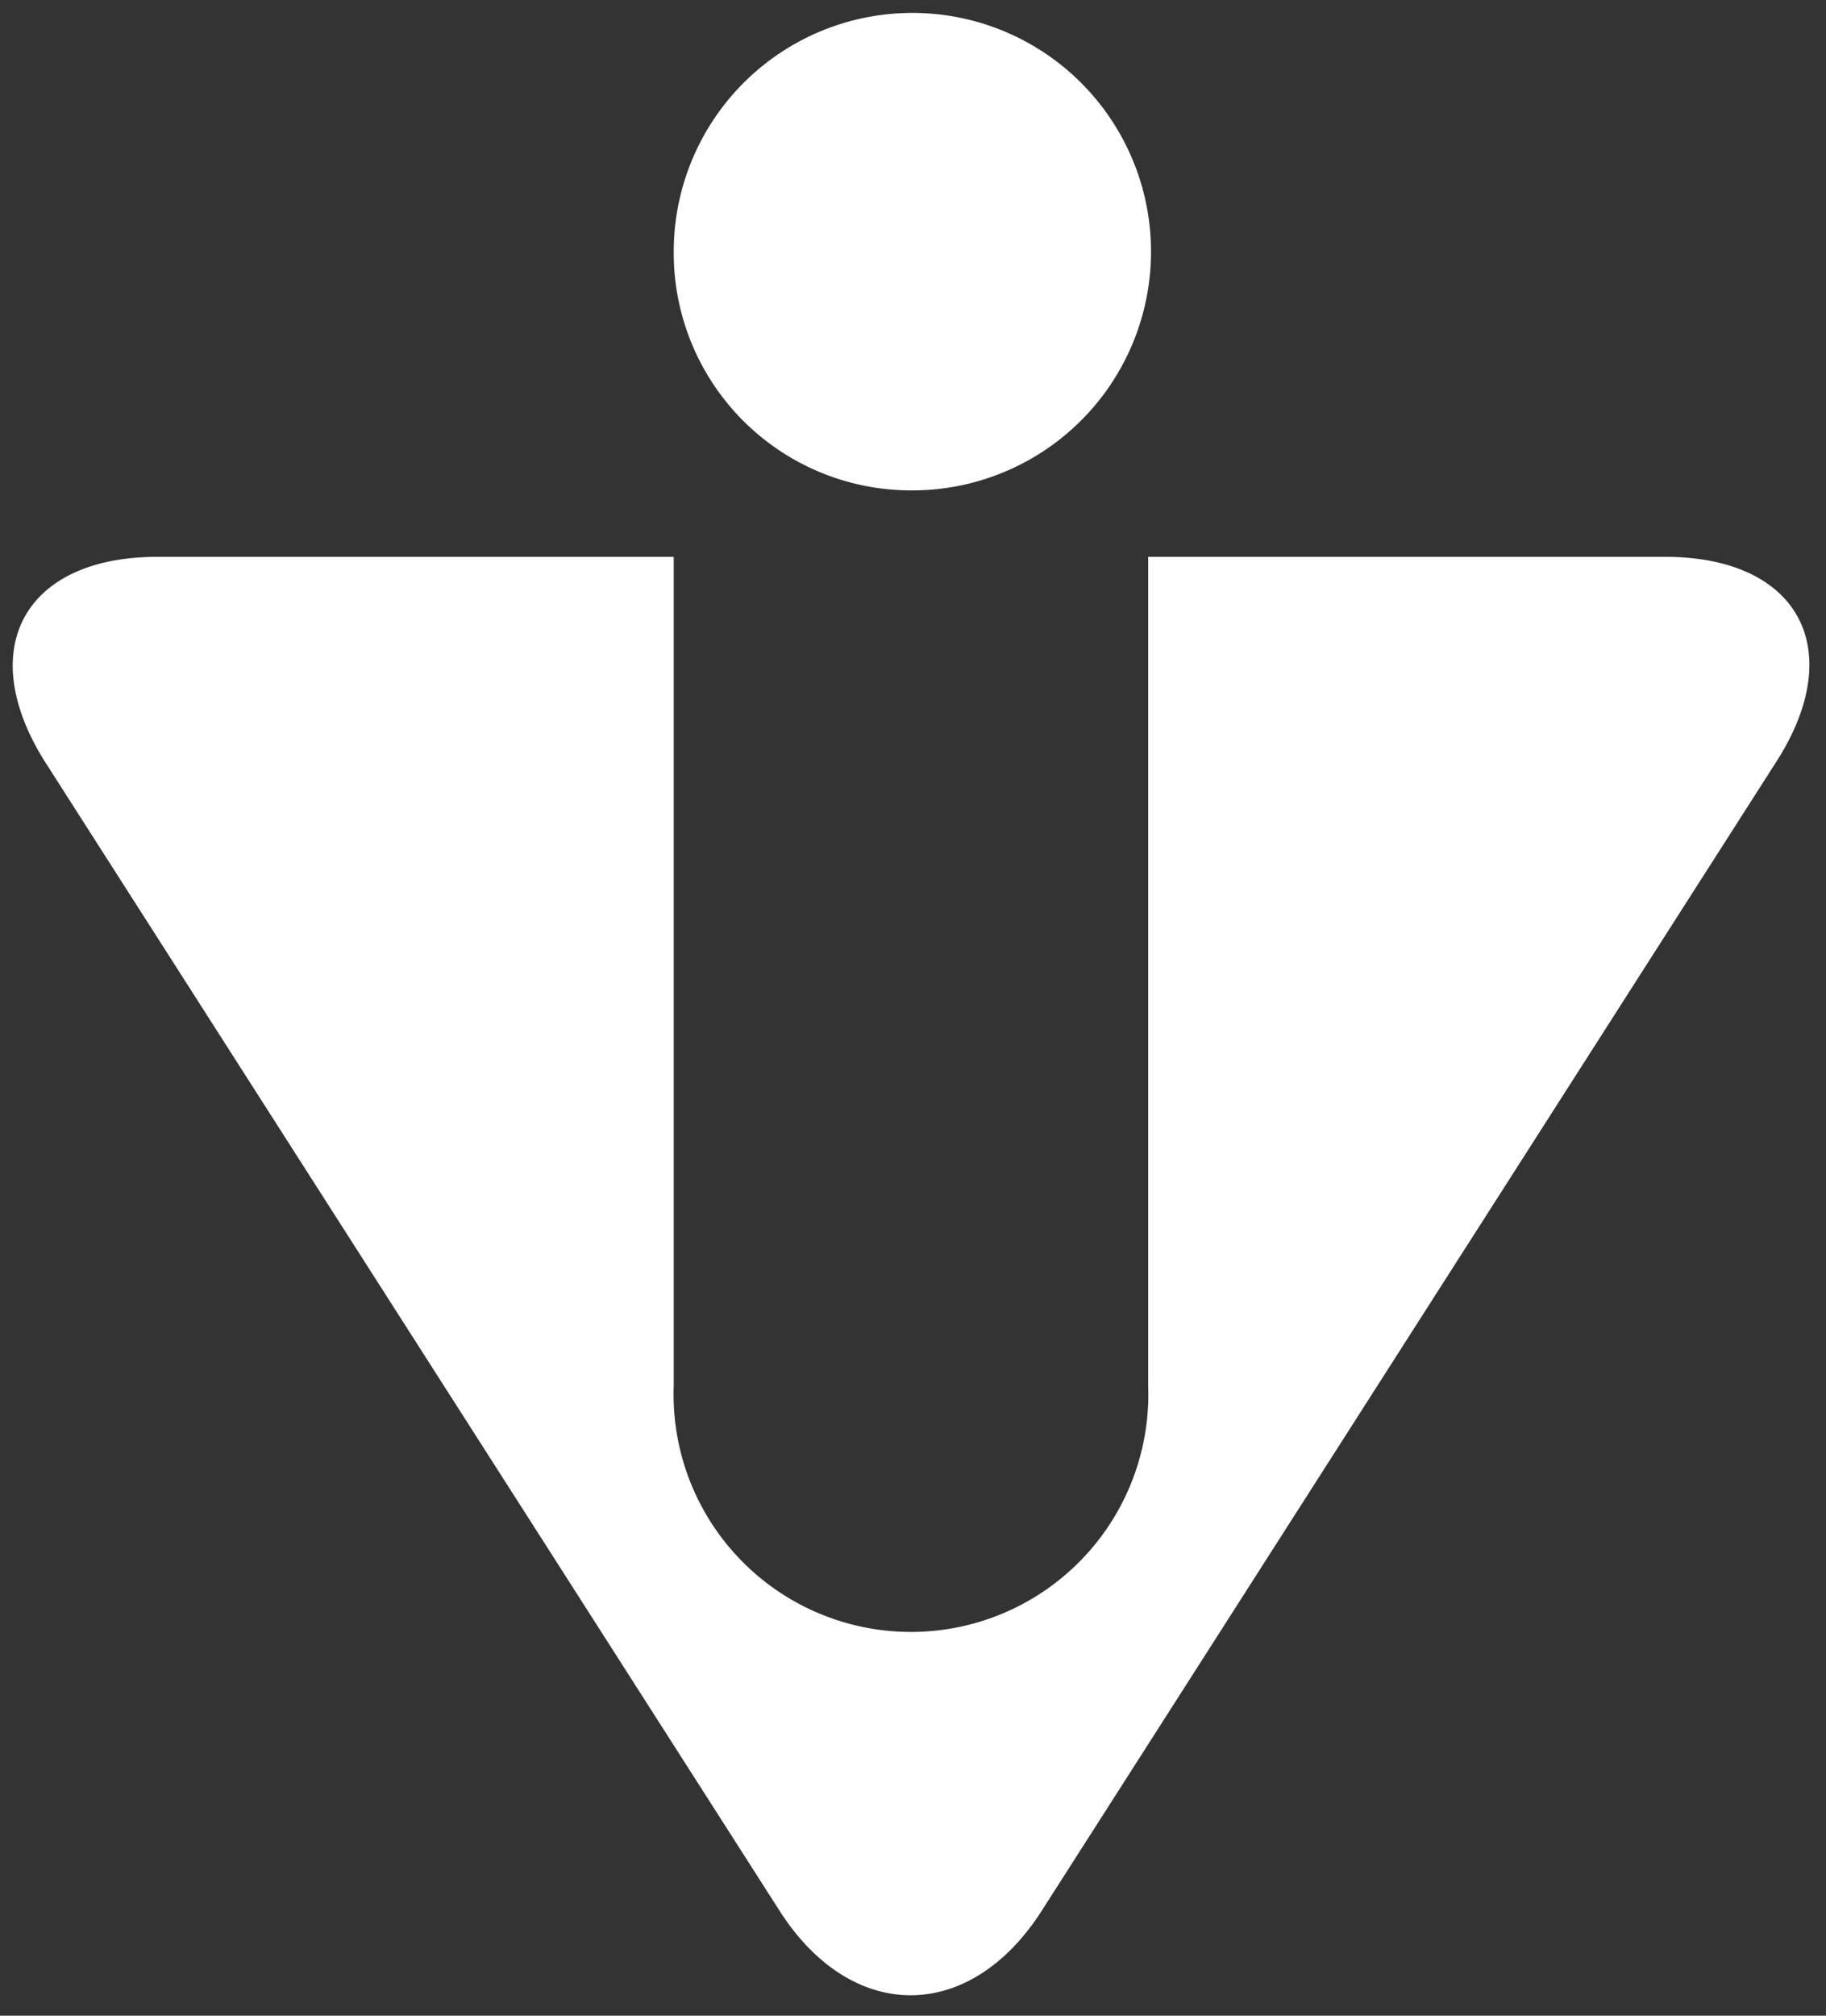 <svg id="Capa_1" data-name="Capa 1" xmlns="http://www.w3.org/2000/svg" viewBox="0 0 58 64"><rect x="0" y="0" width="58" height="64" fill="#333333" stroke="none"/><defs><style>.cls-1{fill:#fff;}</style></defs><path class="cls-1" d="M52.89,17.68H36.47V44A7.54,7.54,0,1,1,21.4,44V17.68H5c-4.24,0-5.84,2.94-3.55,6.54l23.3,36.43c2.29,3.6,6.06,3.6,8.35,0l23.3-36.43C58.73,20.62,57.13,17.68,52.89,17.68Z"/><path class="cls-1" d="M28.94,15.57A7.58,7.58,0,1,0,21.4,8,7.54,7.54,0,0,0,28.94,15.57Z"/></svg>